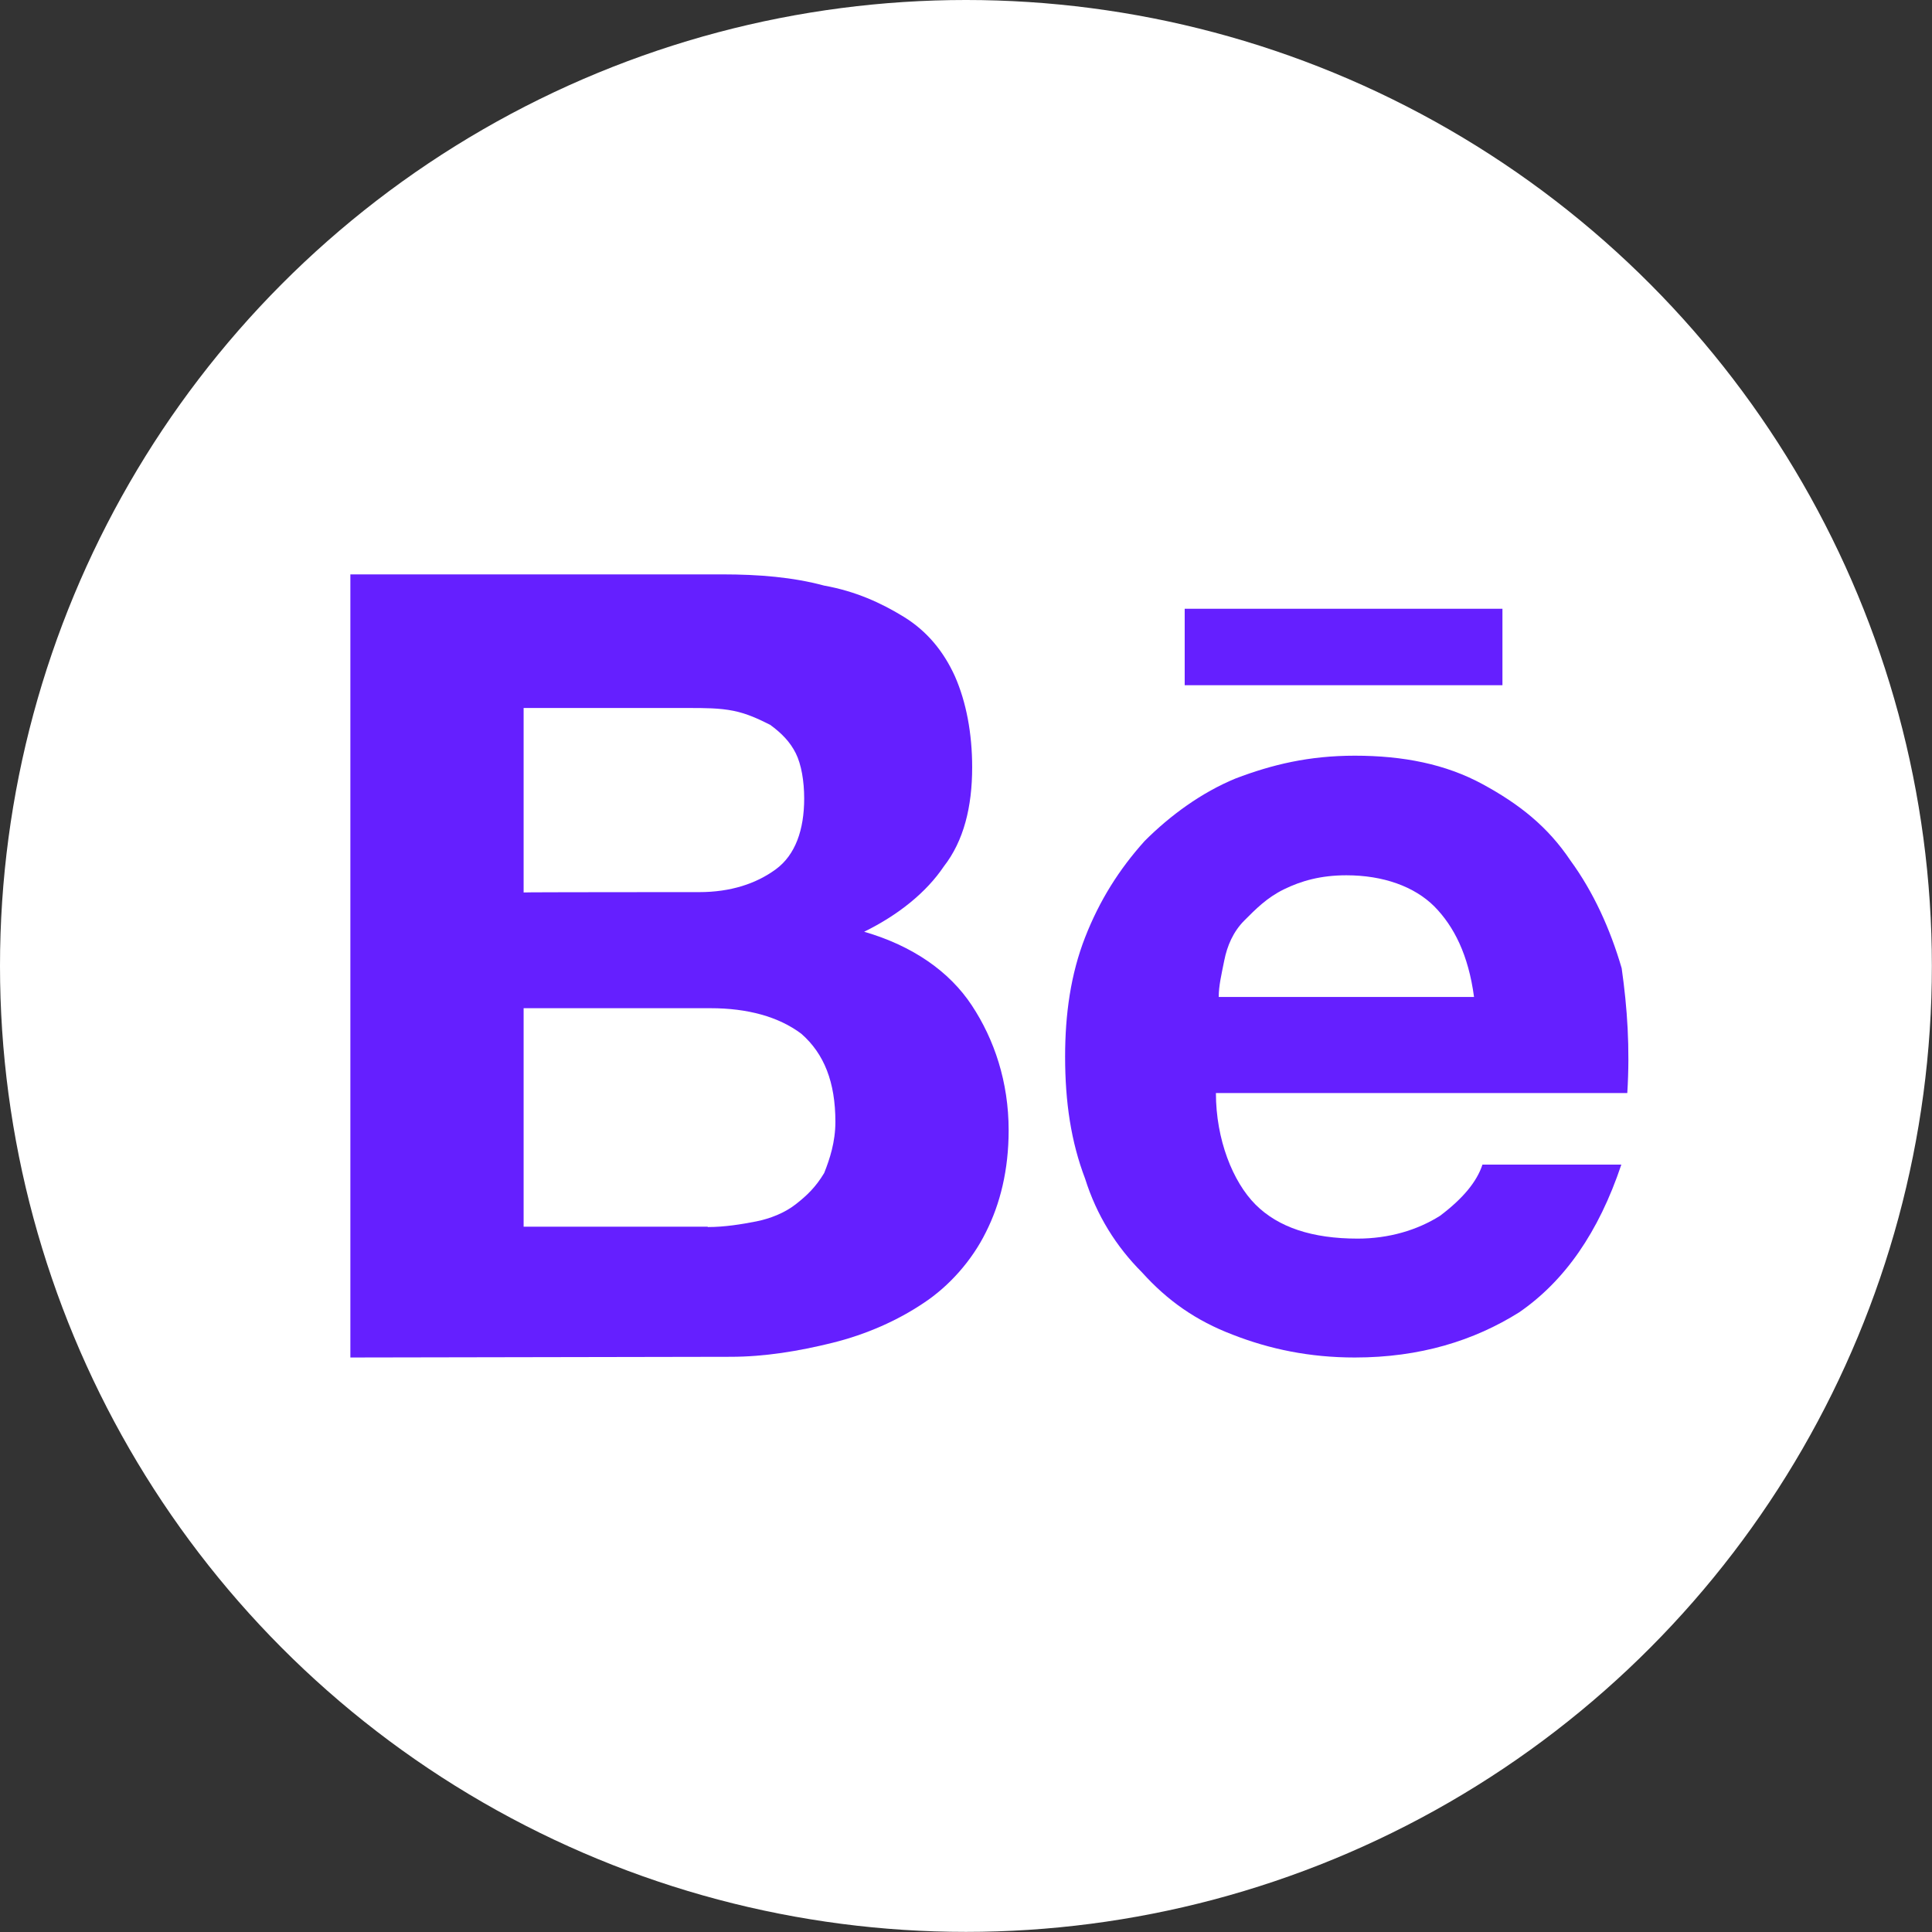 <?xml version="1.0" encoding="UTF-8" standalone="no"?><!DOCTYPE svg PUBLIC "-//W3C//DTD SVG 1.1//EN" "http://www.w3.org/Graphics/SVG/1.1/DTD/svg11.dtd"><svg width="1958px" height="1958px" version="1.1" xmlns="http://www.w3.org/2000/svg" xmlns:xlink="http://www.w3.org/1999/xlink" xml:space="preserve" xmlns:serif="http://www.serif.com/" style="fill-rule:evenodd;clip-rule:evenodd;stroke-linejoin:round;stroke-miterlimit:2;"><rect width="100%" height="100%" fill="#333333" stroke="none"/><circle cx="978.94" cy="978.94" r="978.94" style="fill:#fff;"/><g><path d="M731.835,582.106C769.154,582.106 803.631,584.95 835.264,593.48C866.897,599.167 892.843,610.896 915.946,625.113C939.048,639.33 956.109,659.589 967.838,685.535C979.211,711.481 985.254,743.114 985.254,777.591C985.254,817.754 976.723,852.23 956.464,878.176C939.048,904.122 910.614,927.225 875.782,944.286C924.831,958.503 962.151,984.449 984.898,1018.93C1007.65,1053.4 1022.22,1096.41 1022.22,1145.46C1022.22,1185.62 1013.69,1220.1 999.115,1248.89C984.898,1277.68 961.796,1303.62 935.849,1320.68C909.903,1338.1 878.27,1352.32 843.794,1360.85C809.318,1369.38 774.841,1375.06 740.365,1375.06L355.083,1375.77L355.083,582.106L731.835,582.106ZM708.732,904.122C740.365,904.122 766.311,895.592 786.215,881.02C806.119,866.447 815.004,840.857 815.004,809.224C815.004,791.808 812.161,774.747 806.474,763.374C800.787,752 792.257,743.114 780.528,734.584C769.154,728.897 757.425,723.21 743.208,720.367C728.991,717.524 714.419,717.524 697.358,717.524L530.663,717.524L530.663,904.478C530.663,904.122 708.732,904.122 708.732,904.122ZM717.262,1243.56C734.678,1243.56 751.739,1240.71 766.311,1237.87C780.528,1235.02 795.101,1229.34 806.474,1220.45C817.848,1211.57 826.734,1203.04 835.264,1188.82C840.951,1174.6 846.637,1157.19 846.637,1136.93C846.637,1096.76 835.264,1067.97 812.161,1047.71C789.058,1030.3 757.425,1021.77 720.106,1021.77L530.663,1021.77L530.663,1243.2L717.262,1243.2L717.262,1243.56Z" style="fill:#651fff;fill-rule:nonzero;"/><path d="M1272.44,1220.81C1295.54,1243.91 1330.02,1255.28 1375.87,1255.28C1407.5,1255.28 1436.29,1246.75 1459.39,1232.18C1482.5,1214.77 1496.71,1197.7 1502.4,1180.29L1643.15,1180.29C1620.05,1249.24 1585.57,1298.29 1539.72,1329.92C1493.87,1358.71 1439.13,1375.77 1373.02,1375.77C1327.17,1375.77 1286.65,1367.24 1249.34,1352.67C1212.02,1338.45 1183.23,1318.19 1157.28,1289.4C1131.33,1263.46 1111.43,1231.83 1099.7,1194.51C1085.48,1157.19 1079.44,1117.02 1079.44,1070.82C1079.44,1027.81 1085.13,987.292 1099.7,949.972C1114.27,912.653 1134.18,881.02 1160.12,852.23C1186.07,826.284 1217.7,803.181 1252.18,788.964C1289.5,774.747 1326.82,765.862 1373.02,765.862C1422.07,765.862 1465.08,774.392 1502.4,794.651C1539.72,814.91 1568.51,837.658 1591.61,872.134C1614.71,903.767 1631.77,941.087 1643.5,981.25C1649.19,1021.41 1652.03,1061.93 1649.19,1107.78L1232.28,1107.78C1232.28,1154.7 1249.34,1197.7 1272.44,1220.81ZM1453.71,918.695C1433.45,898.436 1401.81,887.062 1364.49,887.062C1338.55,887.062 1318.64,892.749 1301.23,901.279C1283.81,909.809 1272.44,921.538 1261.07,932.912C1249.69,944.286 1243.65,958.858 1240.81,973.075C1237.96,987.292 1235.12,999.021 1235.12,1010.39L1493.87,1010.39C1488.18,967.744 1473.61,938.954 1453.71,918.695ZM1200.64,616.938L1522.66,616.938L1522.66,694.421L1200.64,694.421L1200.64,616.938Z" style="fill:#651fff;fill-rule:nonzero;"/></g></svg>